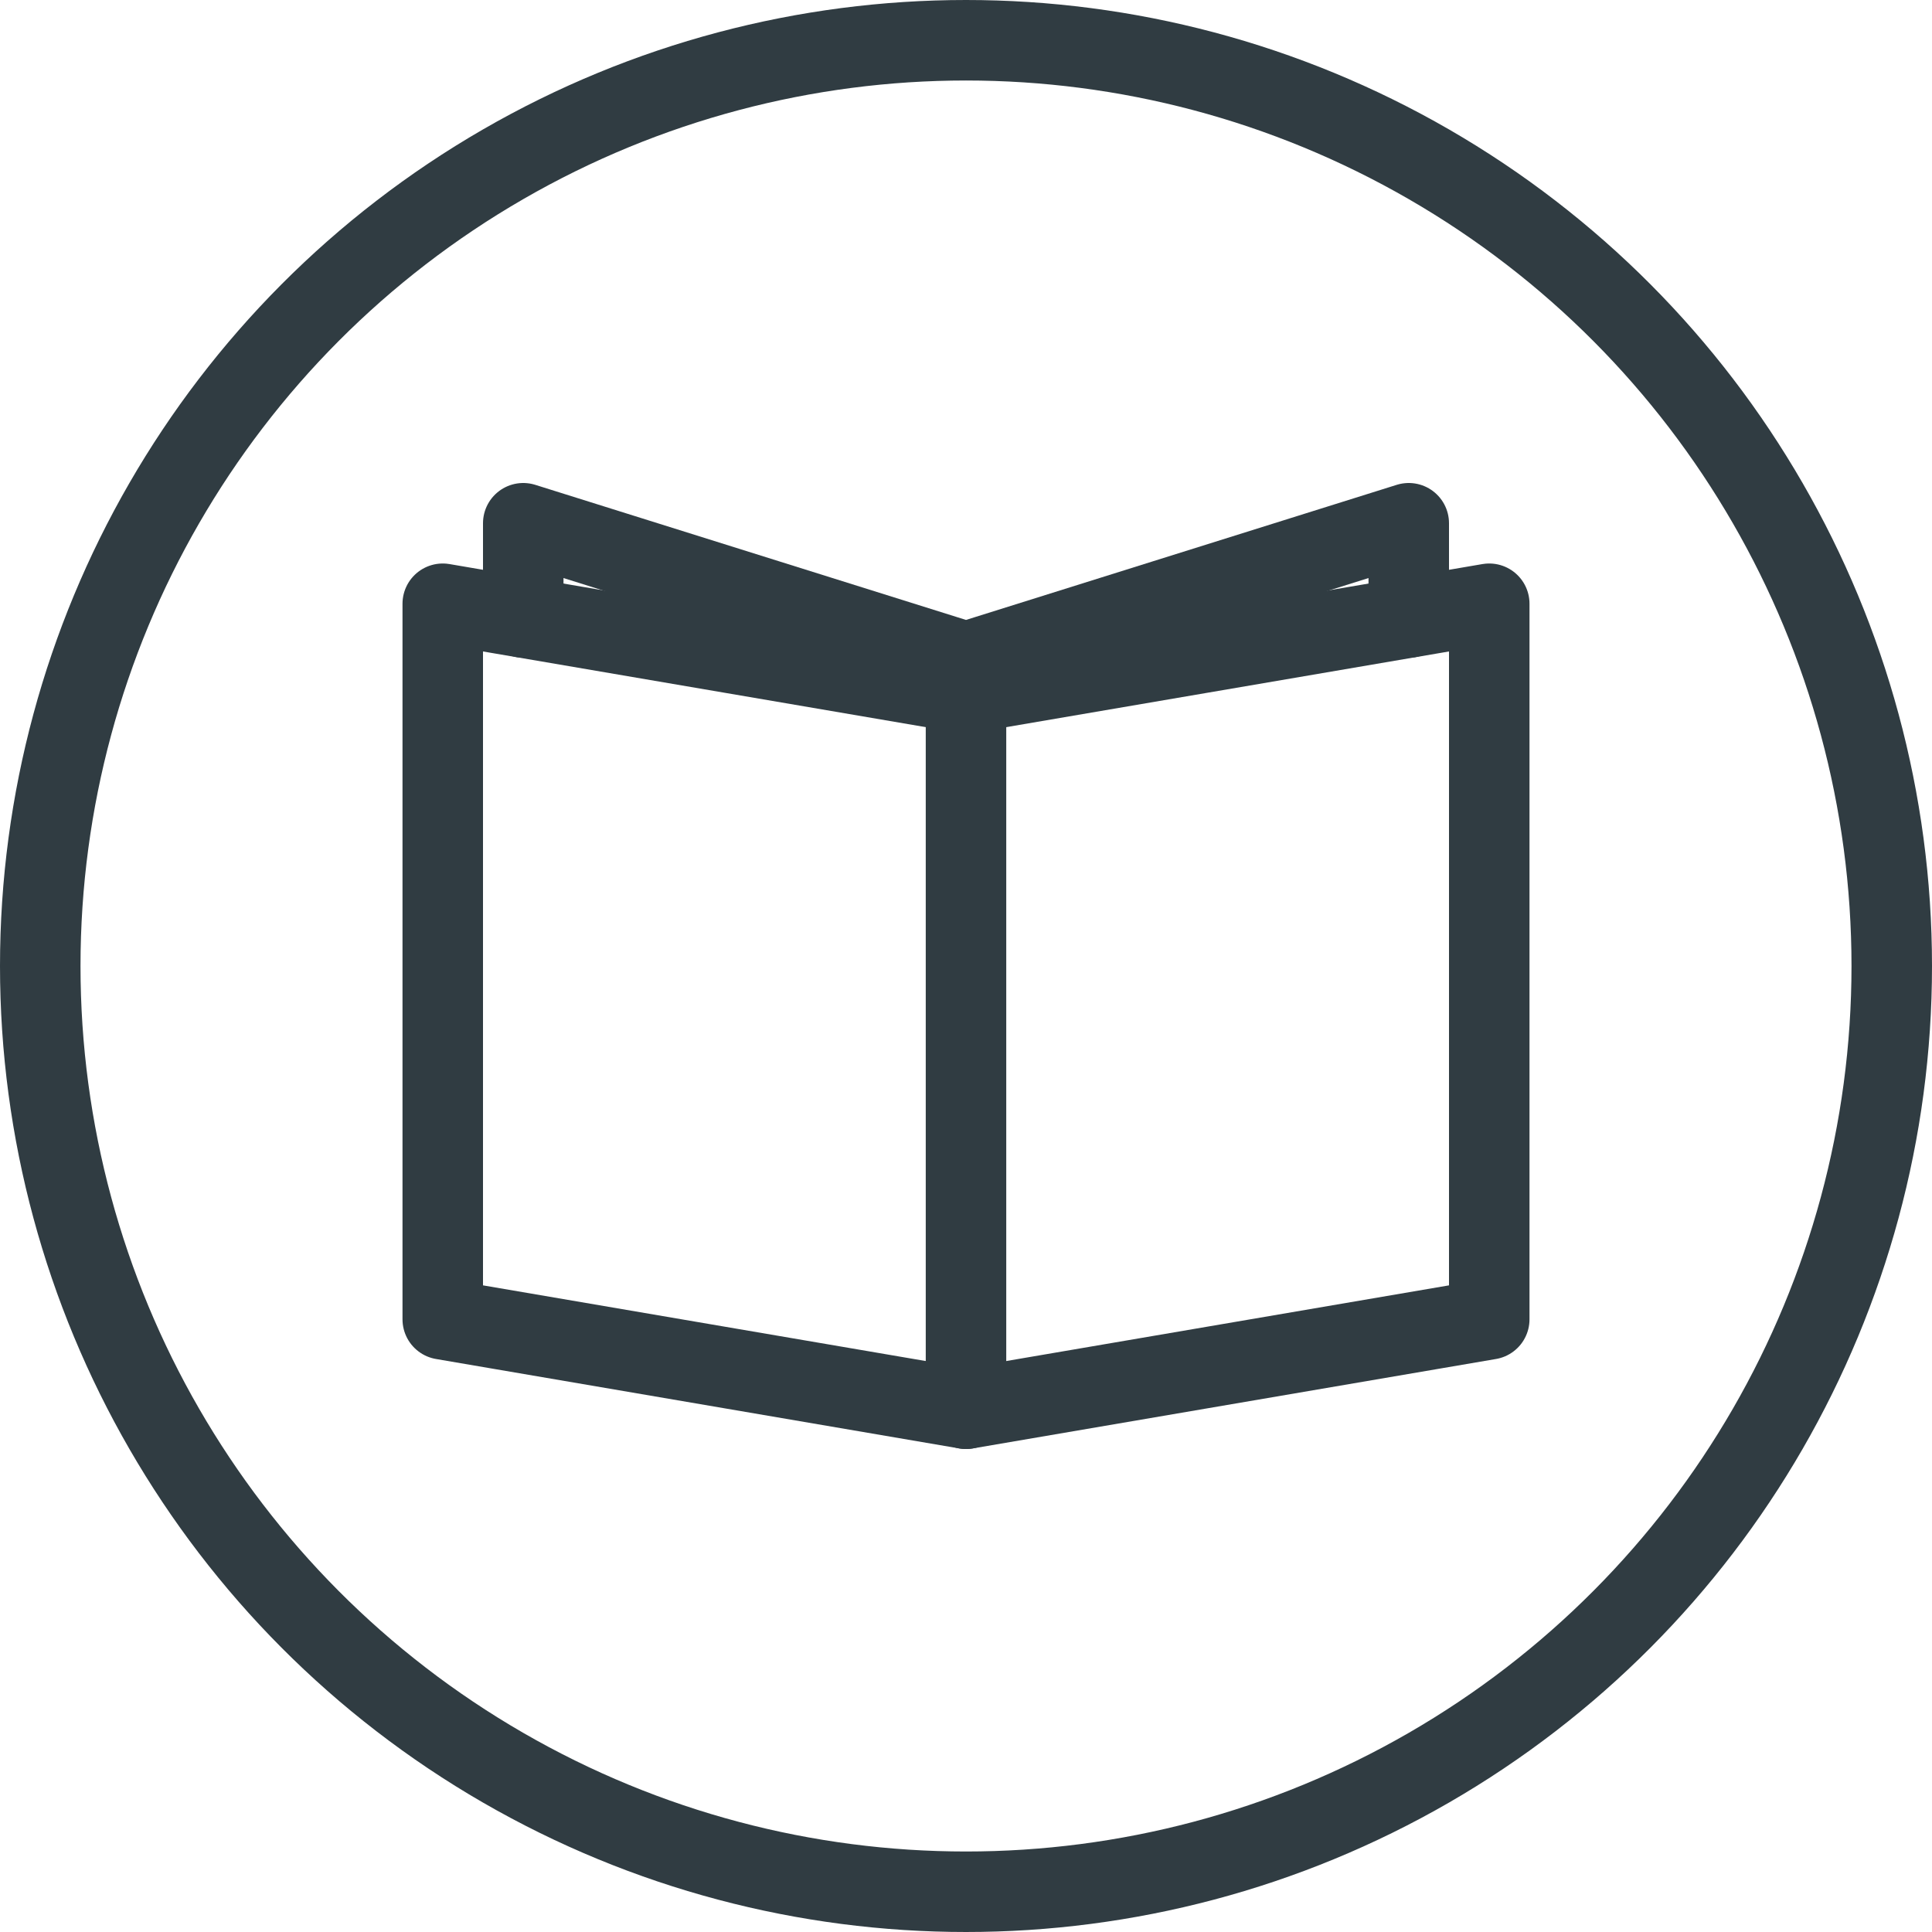 <?xml version="1.0" encoding="UTF-8"?><svg xmlns="http://www.w3.org/2000/svg" xmlns:xlink="http://www.w3.org/1999/xlink" version="1.1" id="Layer_1" x="0px" y="0px" viewBox="0 0 24 24" xml:space="preserve"><g fill="none" stroke="#303C42" stroke-linecap="round" stroke-linejoin="round" stroke-miterlimit="10"><circle cx="12" cy="12" r="11.5"/><path d="M12 8.5v9"/><path d="M17.5 7.67V6.5L12 8.225 6.5 6.5v1.17"/><path d="M18.5 16.389L12 17.5l-6.5-1.111V7.5L12 8.611 18.5 7.5z"/></g></svg>